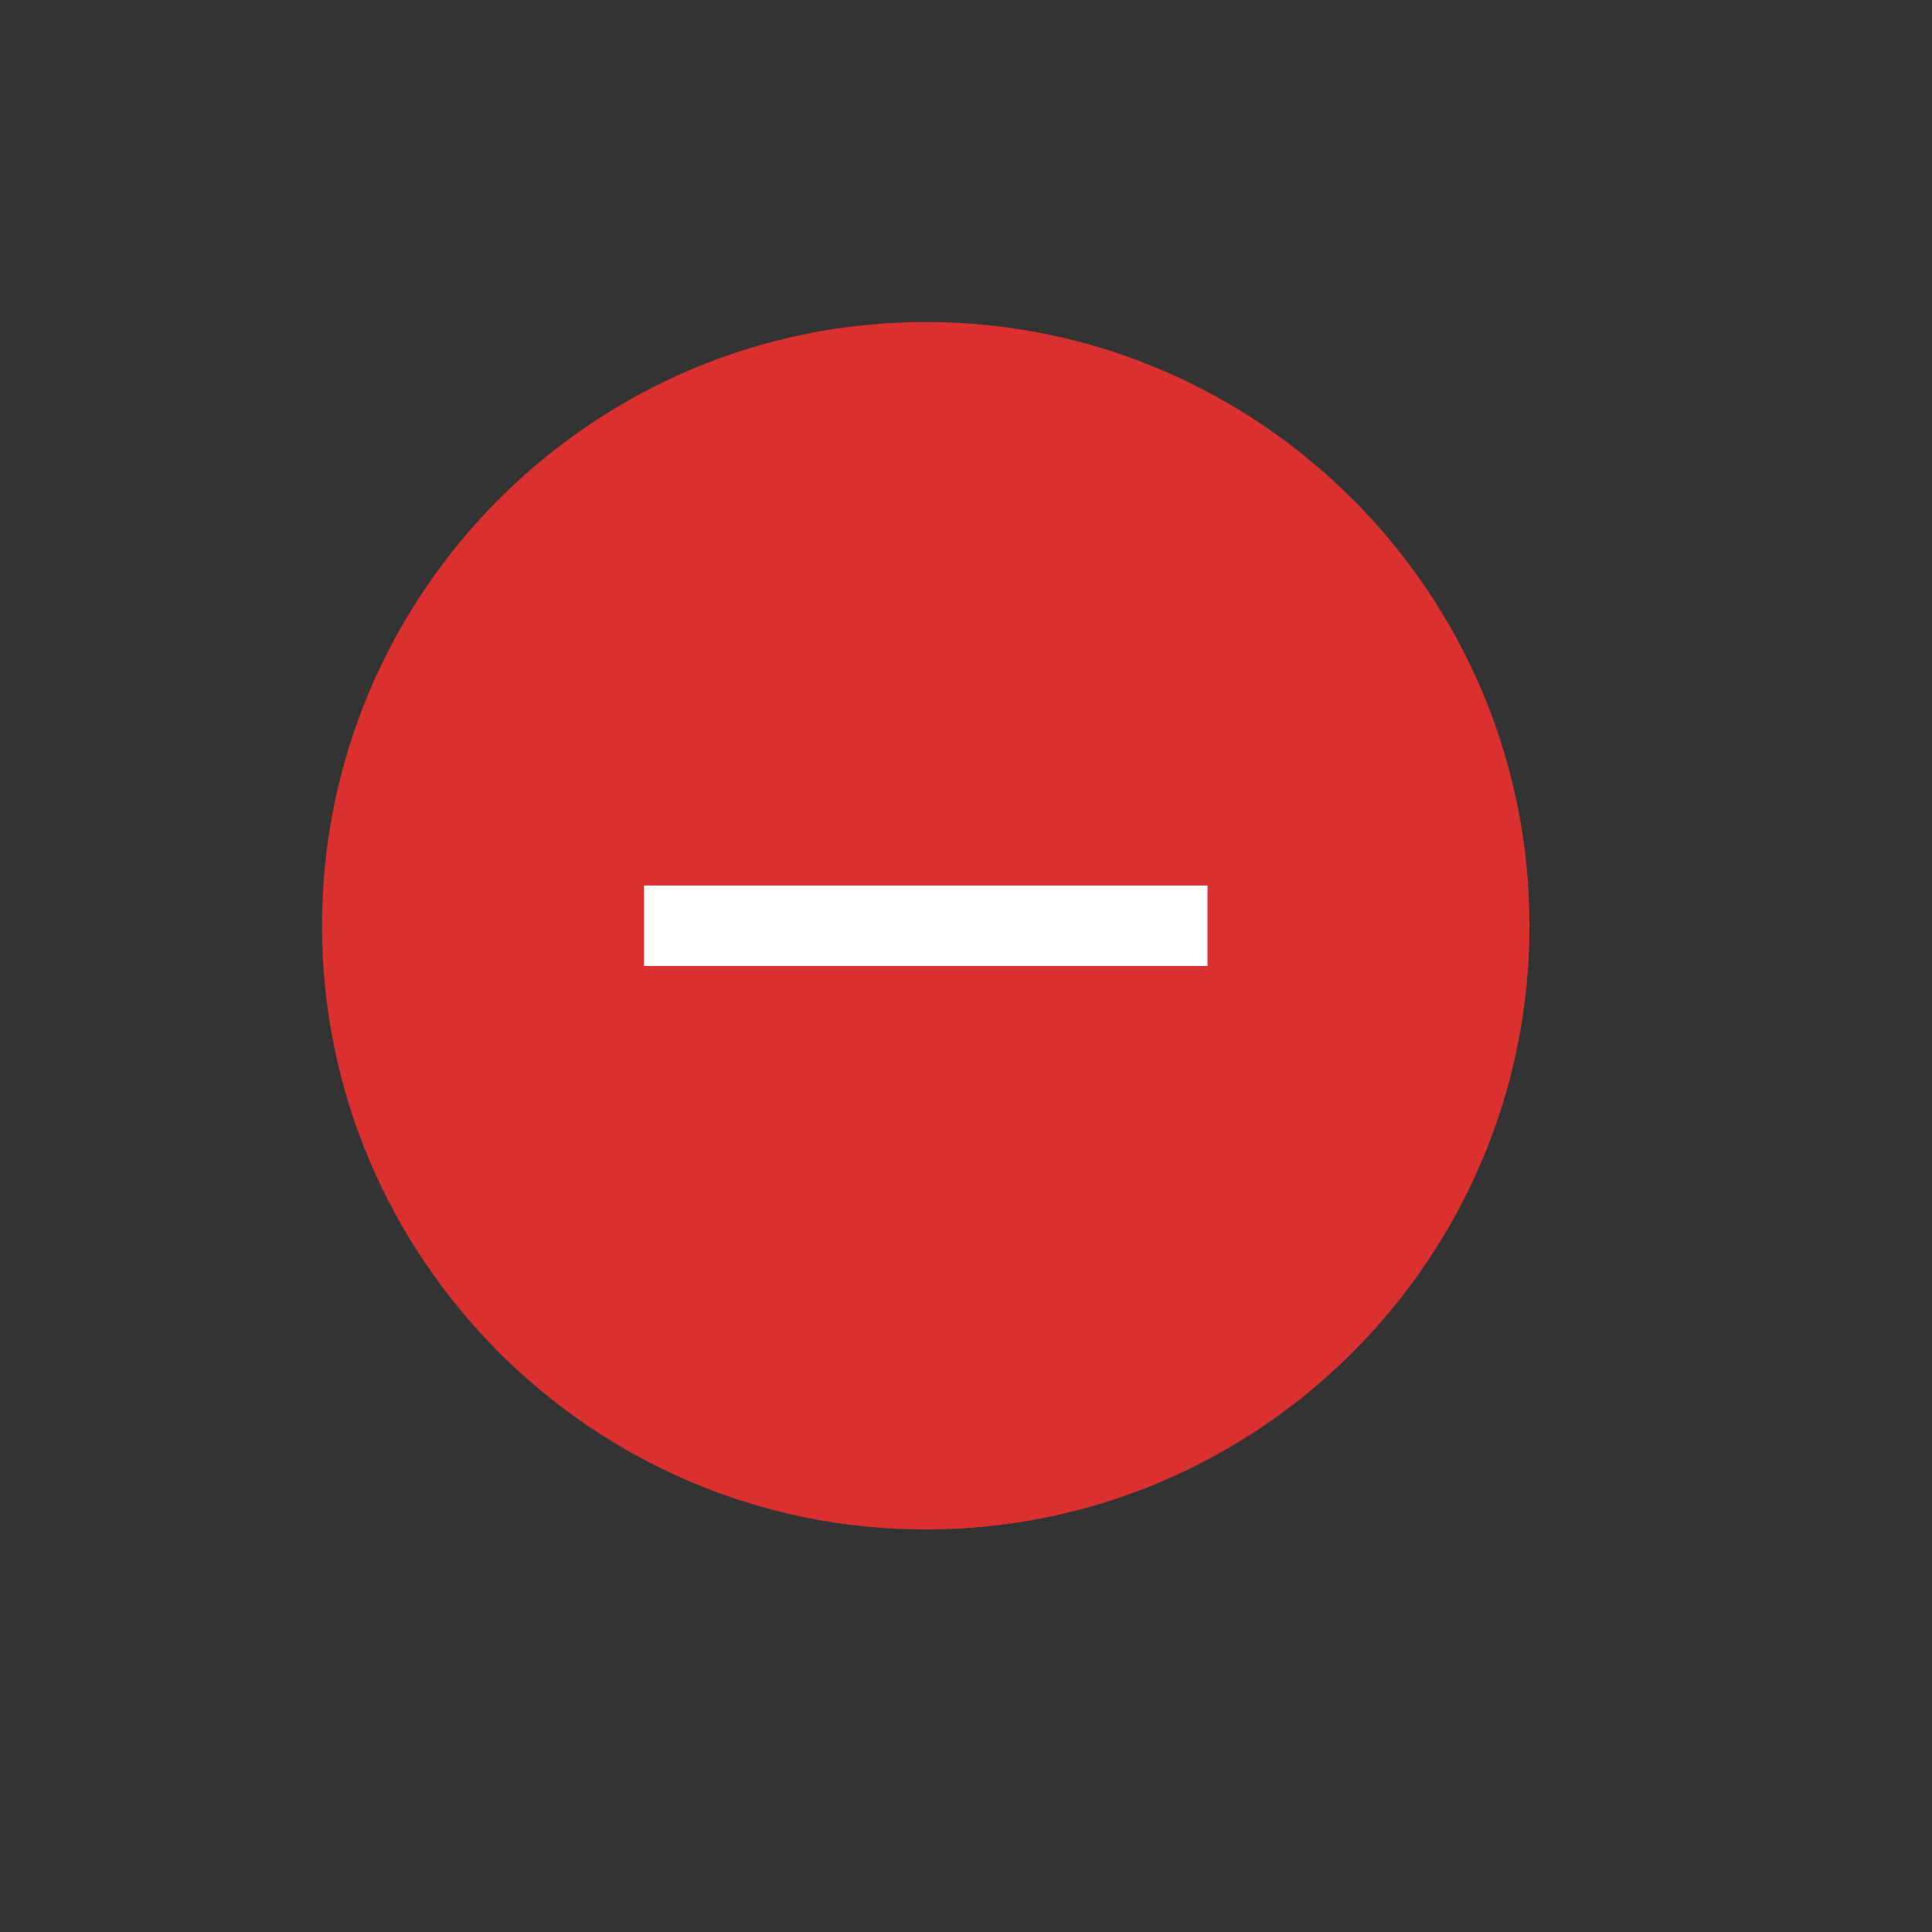 <?xml version="1.0" encoding="UTF-8" standalone="no"?>
<!--

    Copyright (C) 2017 Dremio Corporation

    Licensed under the Apache License, Version 2.0 (the "License");
    you may not use this file except in compliance with the License.
    You may obtain a copy of the License at

        http://www.apache.org/licenses/LICENSE-2.0

    Unless required by applicable law or agreed to in writing, software
    distributed under the License is distributed on an "AS IS" BASIS,
    WITHOUT WARRANTIES OR CONDITIONS OF ANY KIND, either express or implied.
    See the License for the specific language governing permissions and
    limitations under the License.

-->
<svg width="24px" height="24px" viewBox="0 0 24 24" version="1.1" xmlns="http://www.w3.org/2000/svg" xmlns:xlink="http://www.w3.org/1999/xlink" xmlns:sketch="http://www.bohemiancoding.com/sketch/ns">
    <rect x="0" y="0" width="24" height="24" fill="#333333" stroke="none"/>
    <!-- Generator: Sketch 3.5.1 (25234) - http://www.bohemiancoding.com/sketch -->
    <title>Icon/Delete</title>
    <desc>Created with Sketch.</desc>
    <defs></defs>
    <g id="Icons" stroke="none" stroke-width="1" fill="none" fill-rule="evenodd" sketch:type="MSPage">
        <g id="Icon/Delete" sketch:type="MSArtboardGroup">
            <g sketch:type="MSLayerGroup">
                <g id="icon-box-24-copy-14" sketch:type="MSShapeGroup">
                    <rect id="icon-box-24" x="0" y="0" width="24" height="24"></rect>
                </g>
                <g id="Fill-774-+-Fill-775" transform="translate(4, 4)" sketch:type="MSShapeGroup">
                    <path d="M7.5,0 C3.365,0 0,3.365 0,7.5 C0,11.636 3.365,15 7.5,15 C11.636,15 15,11.636 15,7.5 C15,3.365 11.636,0 7.5,0" id="Fill-774" fill="#DA3030"></path>
                    <path d="M4,7 L4,8 L11,8 L11,7 L4,7 Z" id="Fill-775" fill="#FFFFFF"></path>
                </g>
            </g>
        </g>
    </g>
</svg>